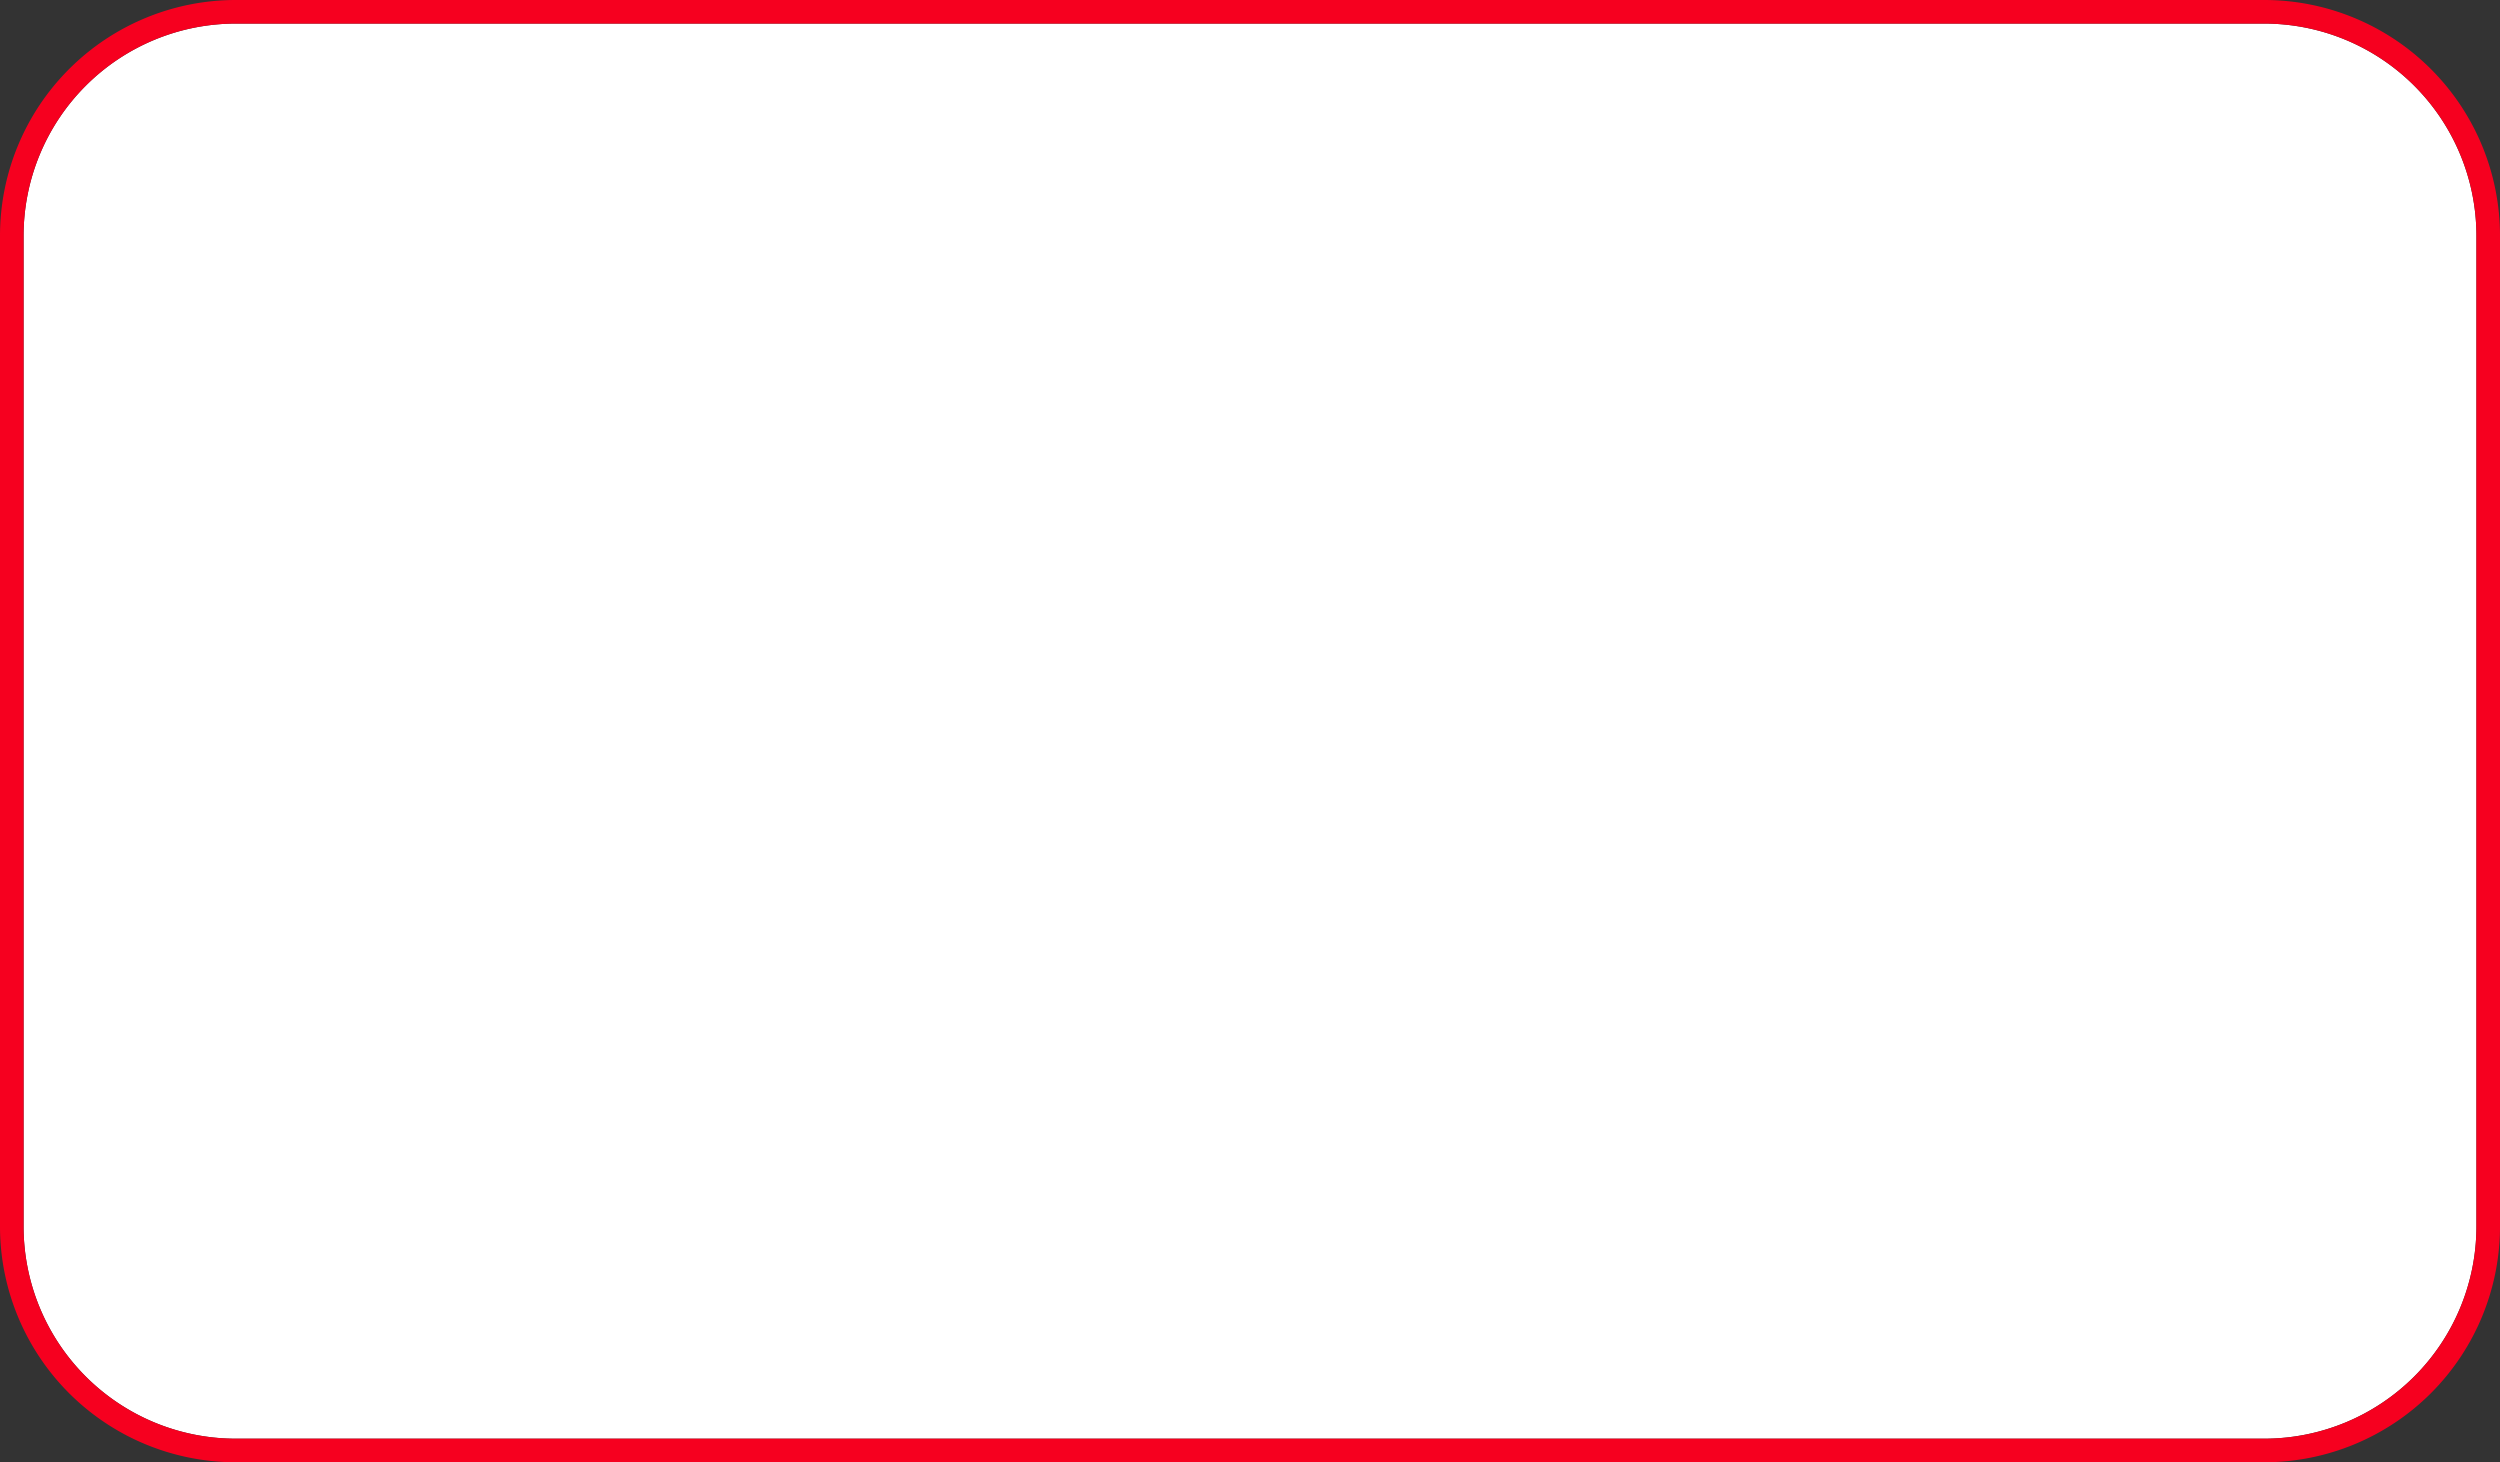 ﻿<?xml version="1.0" encoding="utf-8"?>
<svg version="1.1" xmlns:xlink="http://www.w3.org/1999/xlink" width="106px" height="62px" xmlns="http://www.w3.org/2000/svg">
  <rect width="100%" height="100%" fill="#333333" stroke="none"/>
  <g transform="matrix(1 0 0 1 -657 -2356 )">
    <path d="M 658 2366  A 9 9 0 0 1 667 2357 L 753 2357  A 9 9 0 0 1 762 2366 L 762 2408  A 9 9 0 0 1 753 2417 L 667 2417  A 9 9 0 0 1 658 2408 L 658 2366  Z " fill-rule="nonzero" fill="#ffffff" stroke="none" />
    <path d="M 657.5 2366  A 9.5 9.5 0 0 1 667 2356.5 L 753 2356.5  A 9.5 9.5 0 0 1 762.5 2366 L 762.5 2408  A 9.5 9.5 0 0 1 753 2417.5 L 667 2417.5  A 9.5 9.5 0 0 1 657.5 2408 L 657.5 2366  Z " stroke-width="1" stroke="#f70020" fill="none" stroke-opacity="0.996" />
  </g>
</svg>